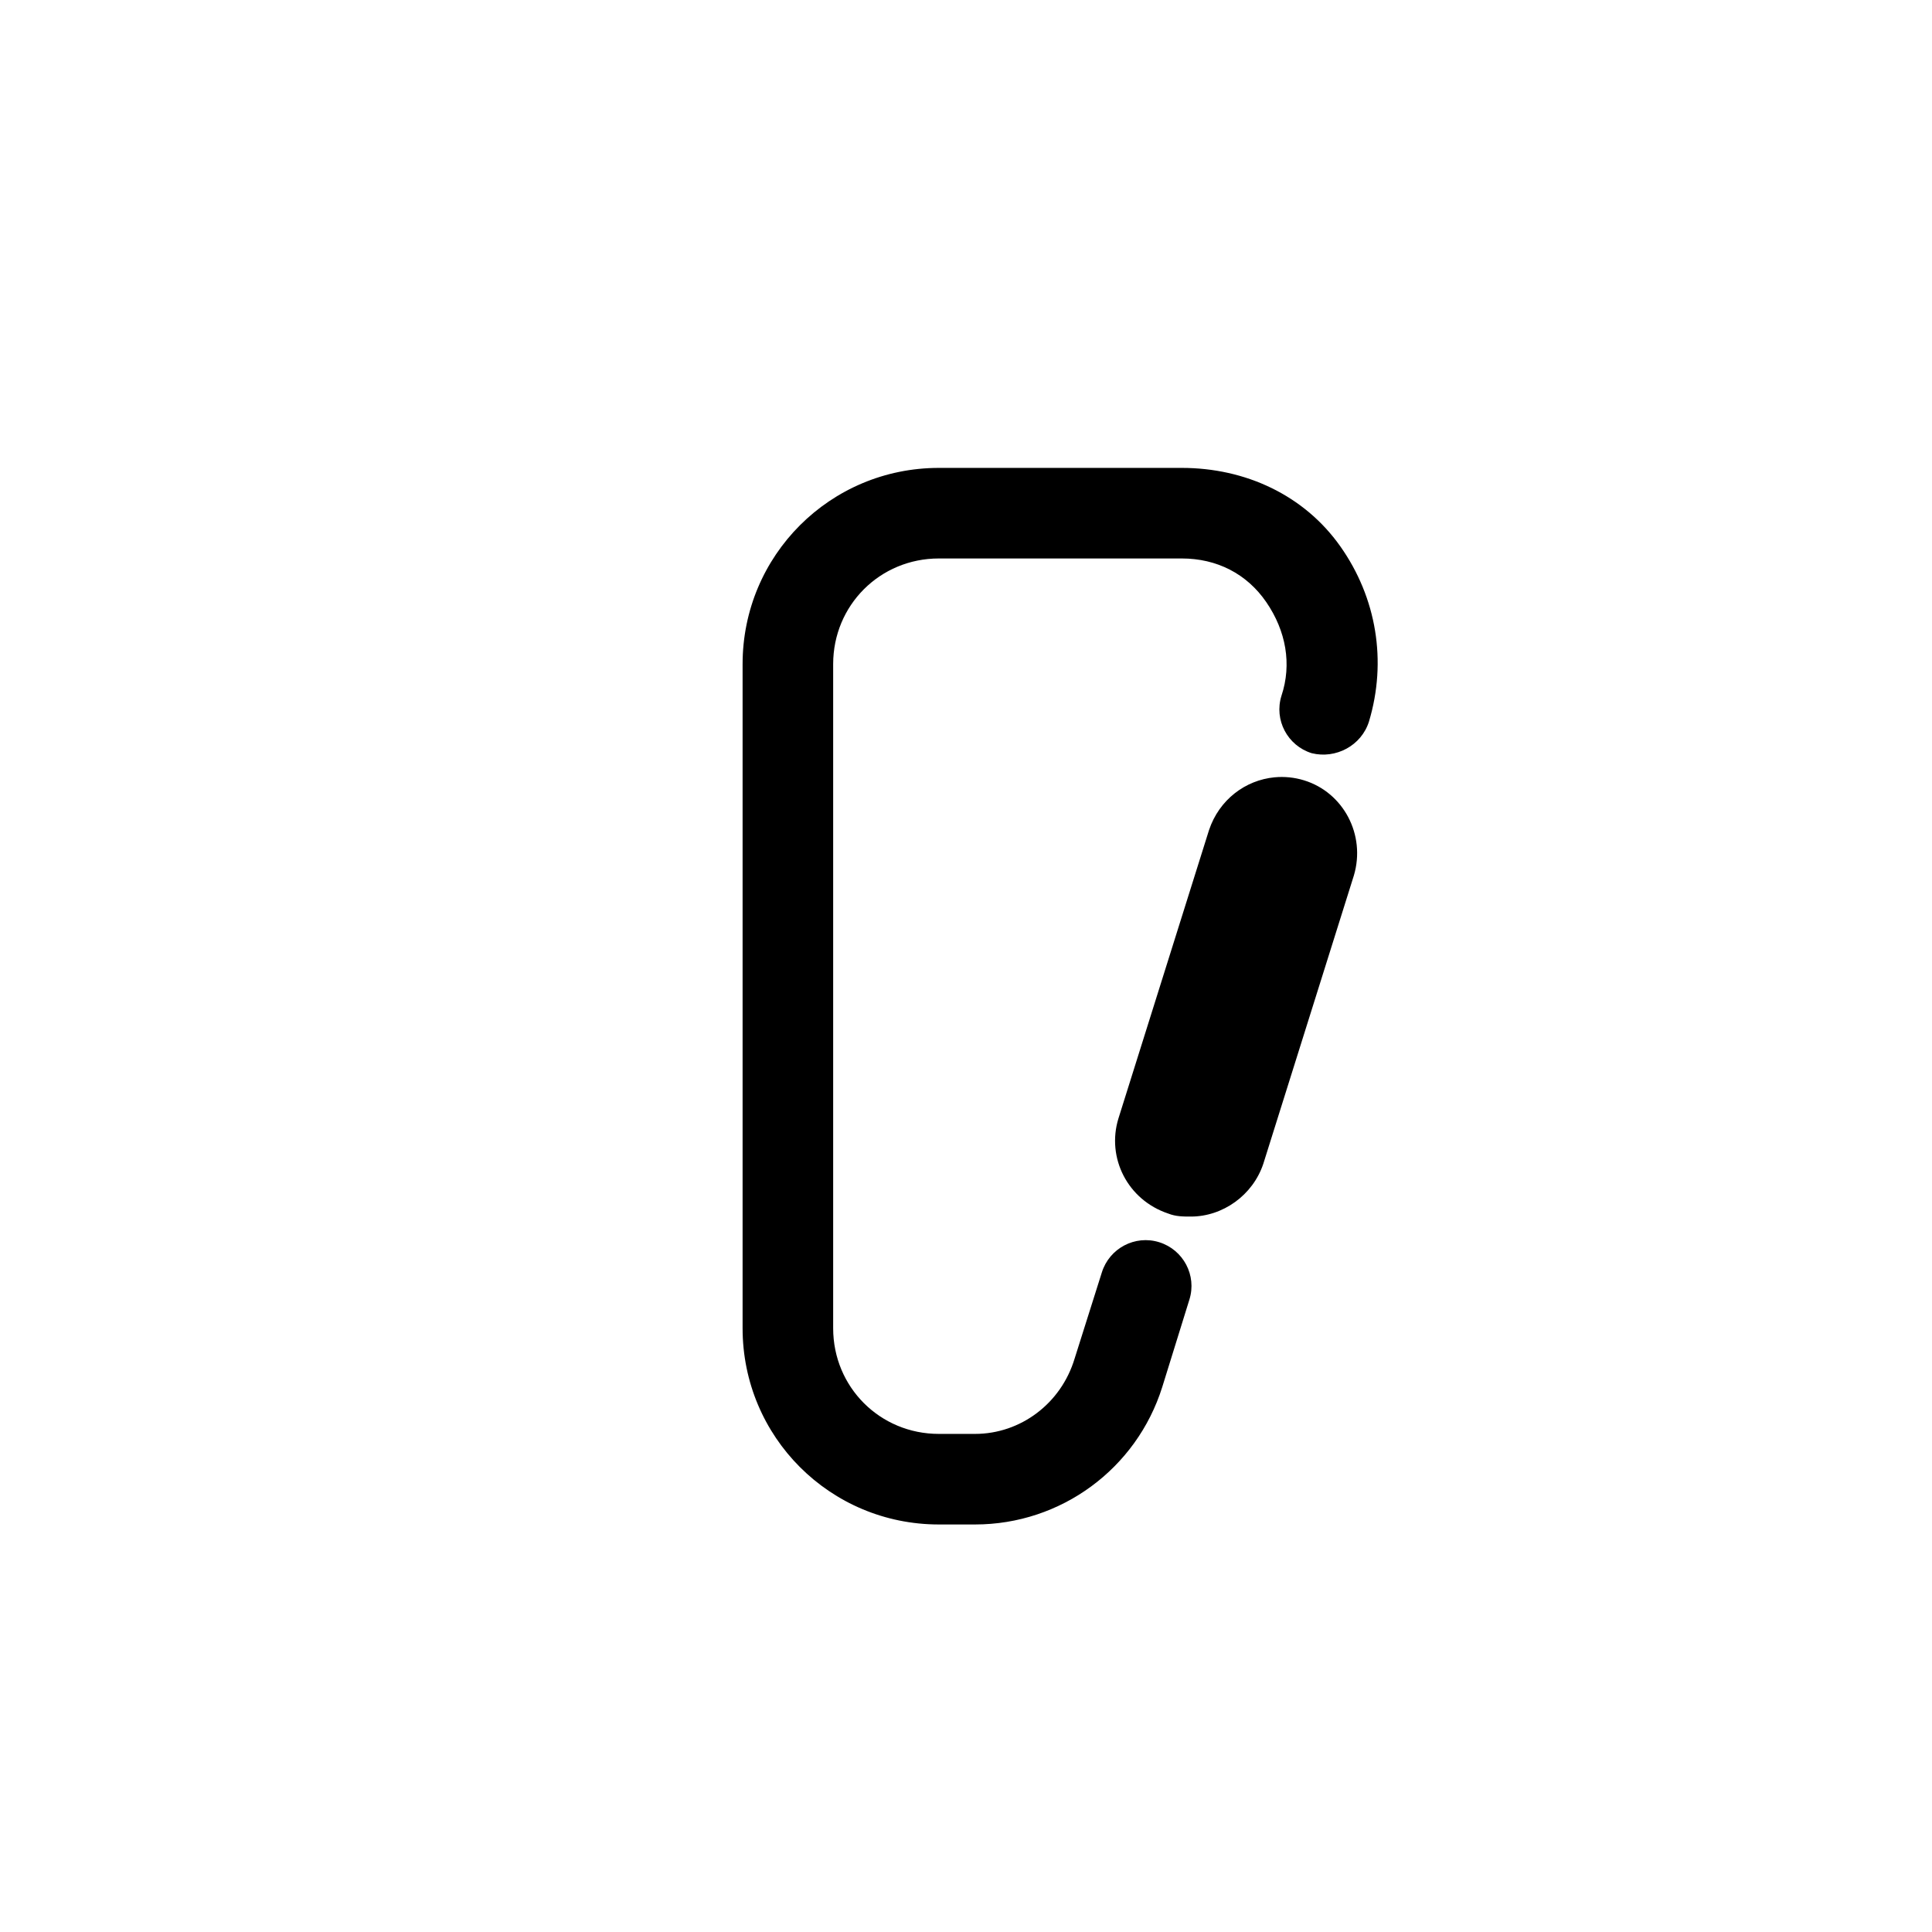 <svg xmlns="http://www.w3.org/2000/svg" x="0px" y="0px"
width="64" height="64"
viewBox="0 0 172 172"
style=" fill:#000000;"><g fill="none" fill-rule="nonzero" stroke="none" stroke-width="1" stroke-linecap="butt" stroke-linejoin="miter" stroke-miterlimit="10" stroke-dasharray="" stroke-dashoffset="0" font-family="none" font-weight="none" font-size="none" text-anchor="none" style="mix-blend-mode: normal"><path d="M0,172v-172h172v172z" fill="none"></path><g fill="#000000"><path d="M83.58,41.656c-9.675,0 -17.469,7.794 -17.469,17.469v59.125c0,9.675 7.794,17.469 17.469,17.469h3.226c7.659,0 14.379,-4.971 16.663,-12.228l2.42,-7.795c0.672,-2.15 -0.537,-4.433 -2.688,-5.105c-2.15,-0.672 -4.435,0.537 -5.107,2.688l-2.42,7.658c-1.209,4.031 -4.837,6.719 -8.868,6.719h-3.226c-5.241,0 -9.406,-4.166 -9.406,-9.406v-59.125c0,-5.241 4.166,-9.406 9.406,-9.406h21.636c3.091,0 5.778,1.344 7.524,3.897c1.747,2.553 2.284,5.508 1.344,8.33c-0.672,2.15 0.537,4.435 2.688,5.107c2.15,0.537 4.433,-0.671 5.105,-2.821c1.613,-5.375 0.674,-11.021 -2.551,-15.59c-3.225,-4.569 -8.466,-6.986 -14.109,-6.986zM113.473,69.201c-2.589,0.246 -4.933,1.985 -5.84,4.706l-8.062,25.665c-1.075,3.494 0.807,7.257 4.435,8.467c0.672,0.269 1.344,0.268 2.016,0.268c2.822,0 5.508,-1.881 6.448,-4.703l8.062,-25.665c1.075,-3.628 -0.939,-7.392 -4.433,-8.467c-0.873,-0.269 -1.764,-0.352 -2.627,-0.27z"></path></g></g></svg>
